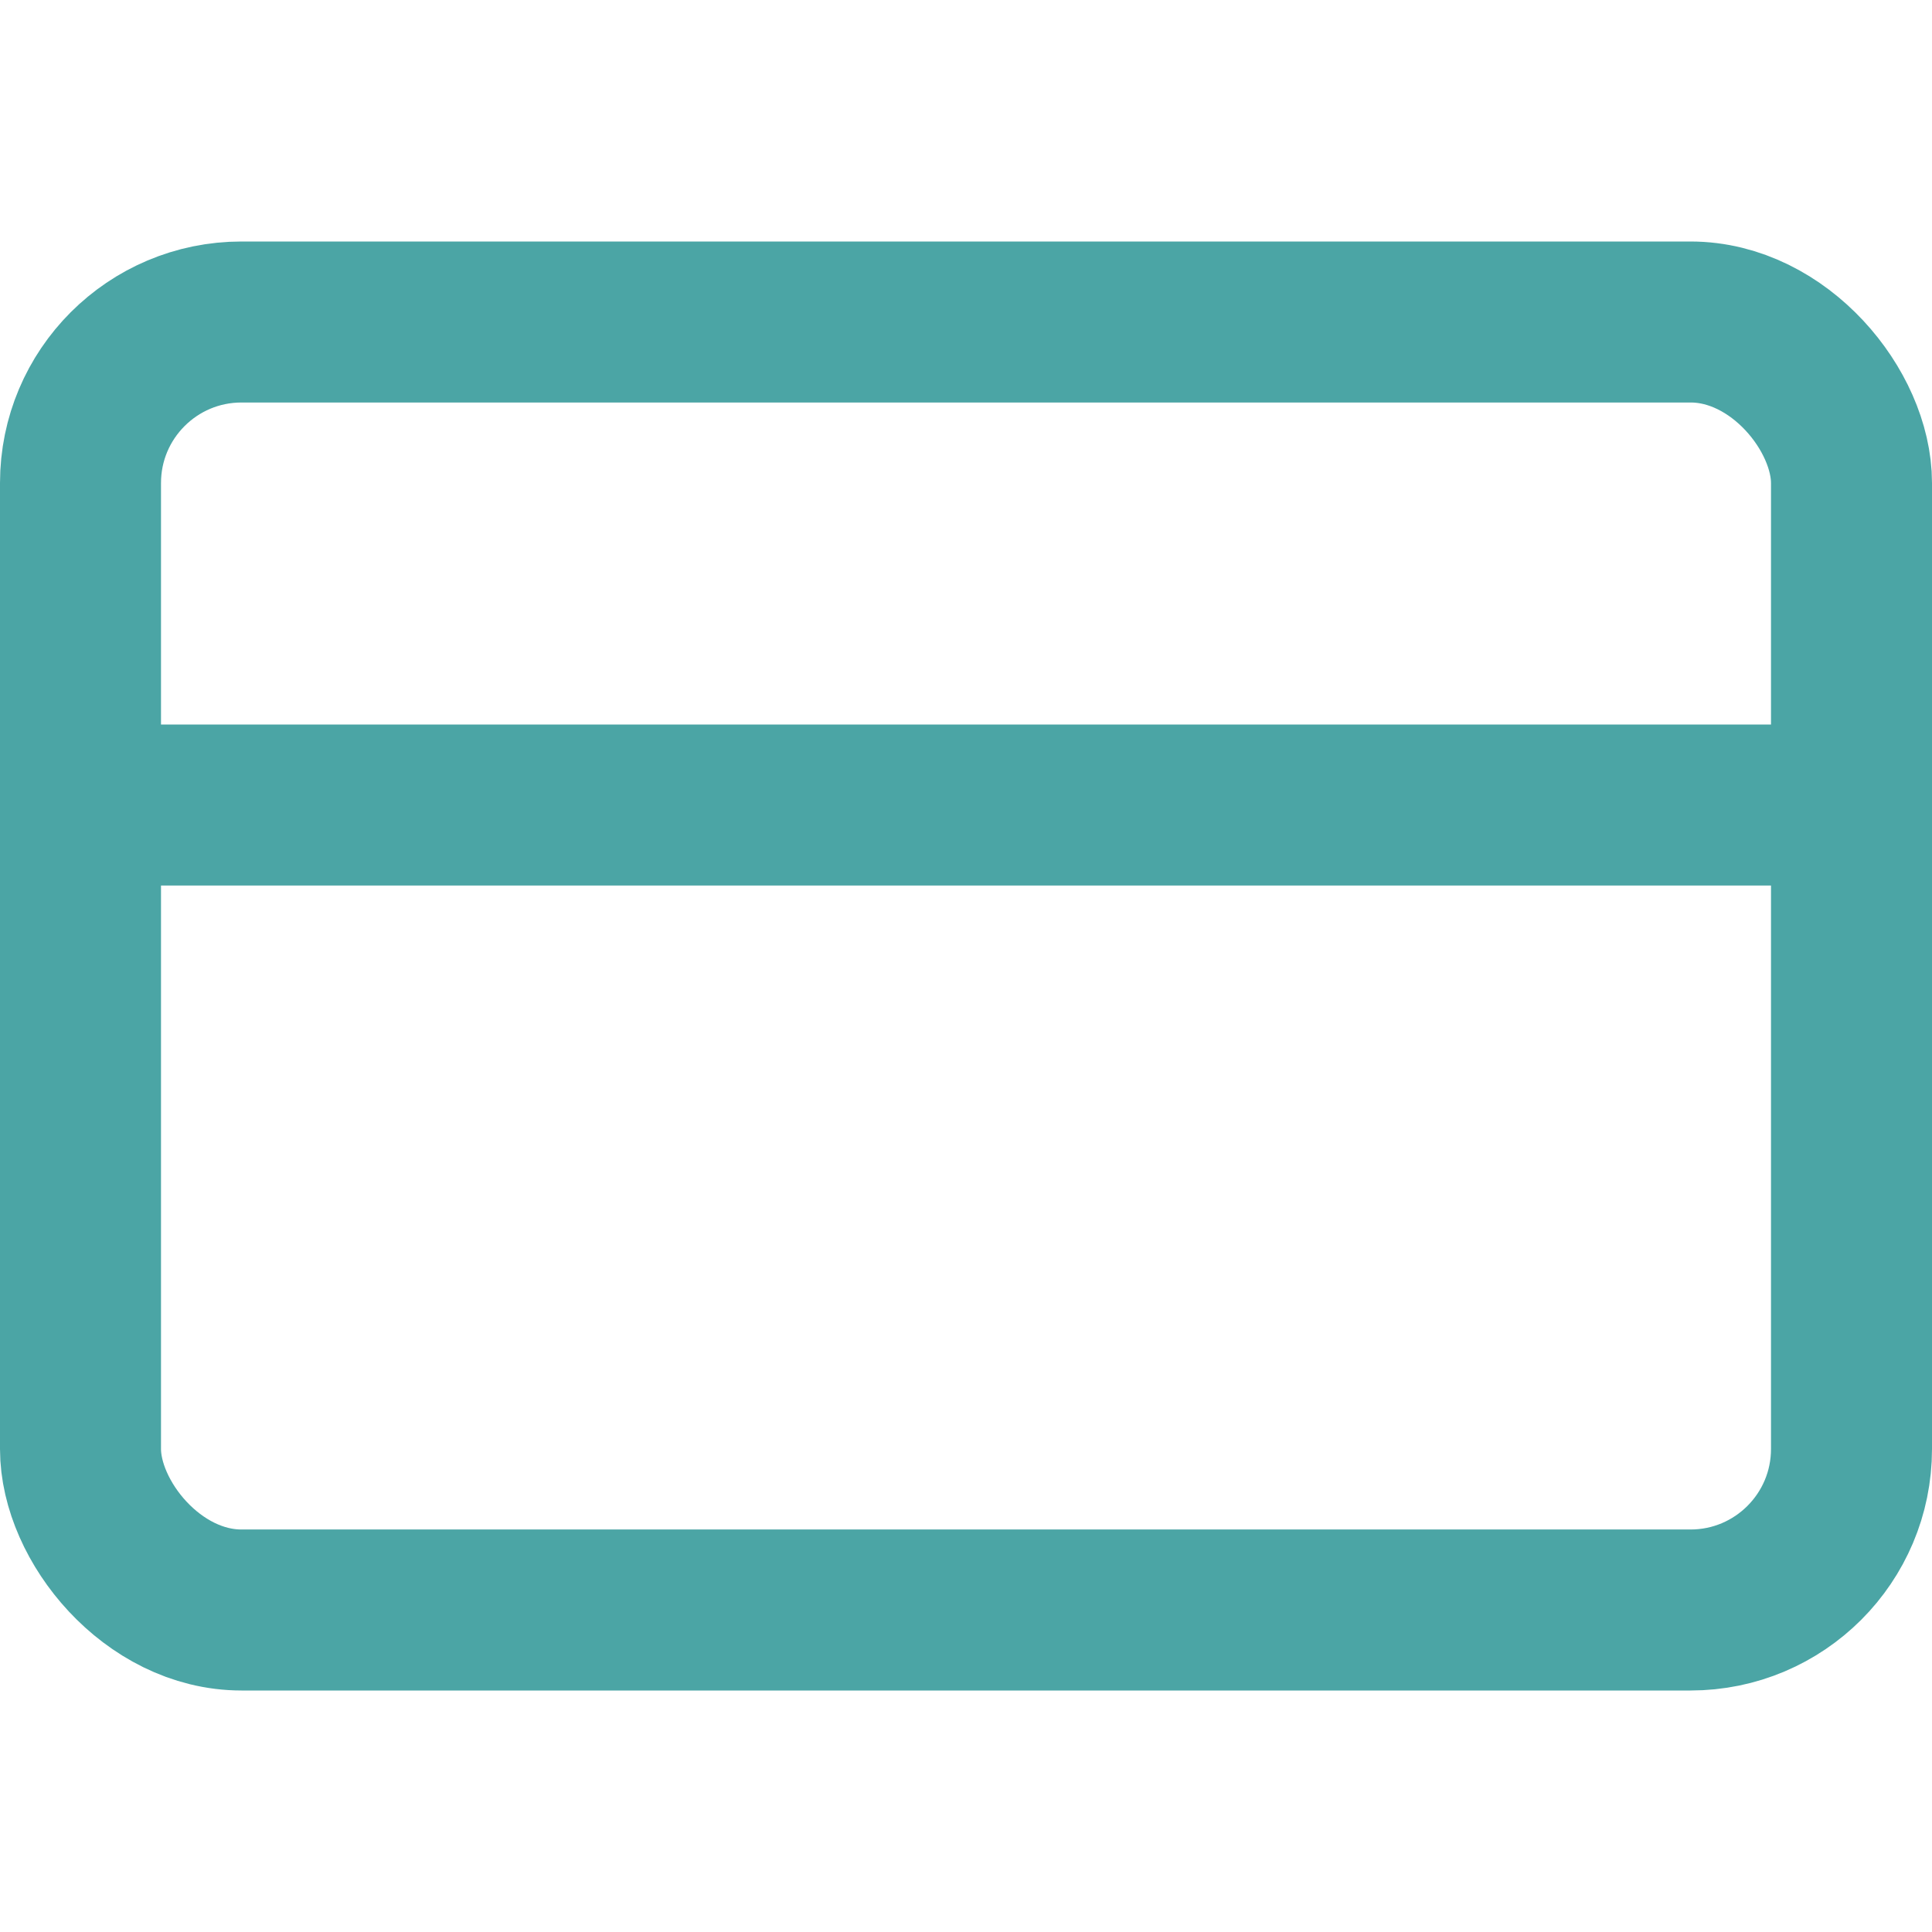 <svg xmlns="http://www.w3.org/2000/svg" width="24" height="24" viewBox="0 0 24 24" fill="none" stroke="#4ba5a5" stroke-width="2" stroke-linecap="round" stroke-linejoin="round" class="feather feather-credit-card"><rect x="1" y="4" width="22" height="16" rx="2" ry="2"></rect><line x1="1" y1="10" x2="23" y2="10"></line></svg>